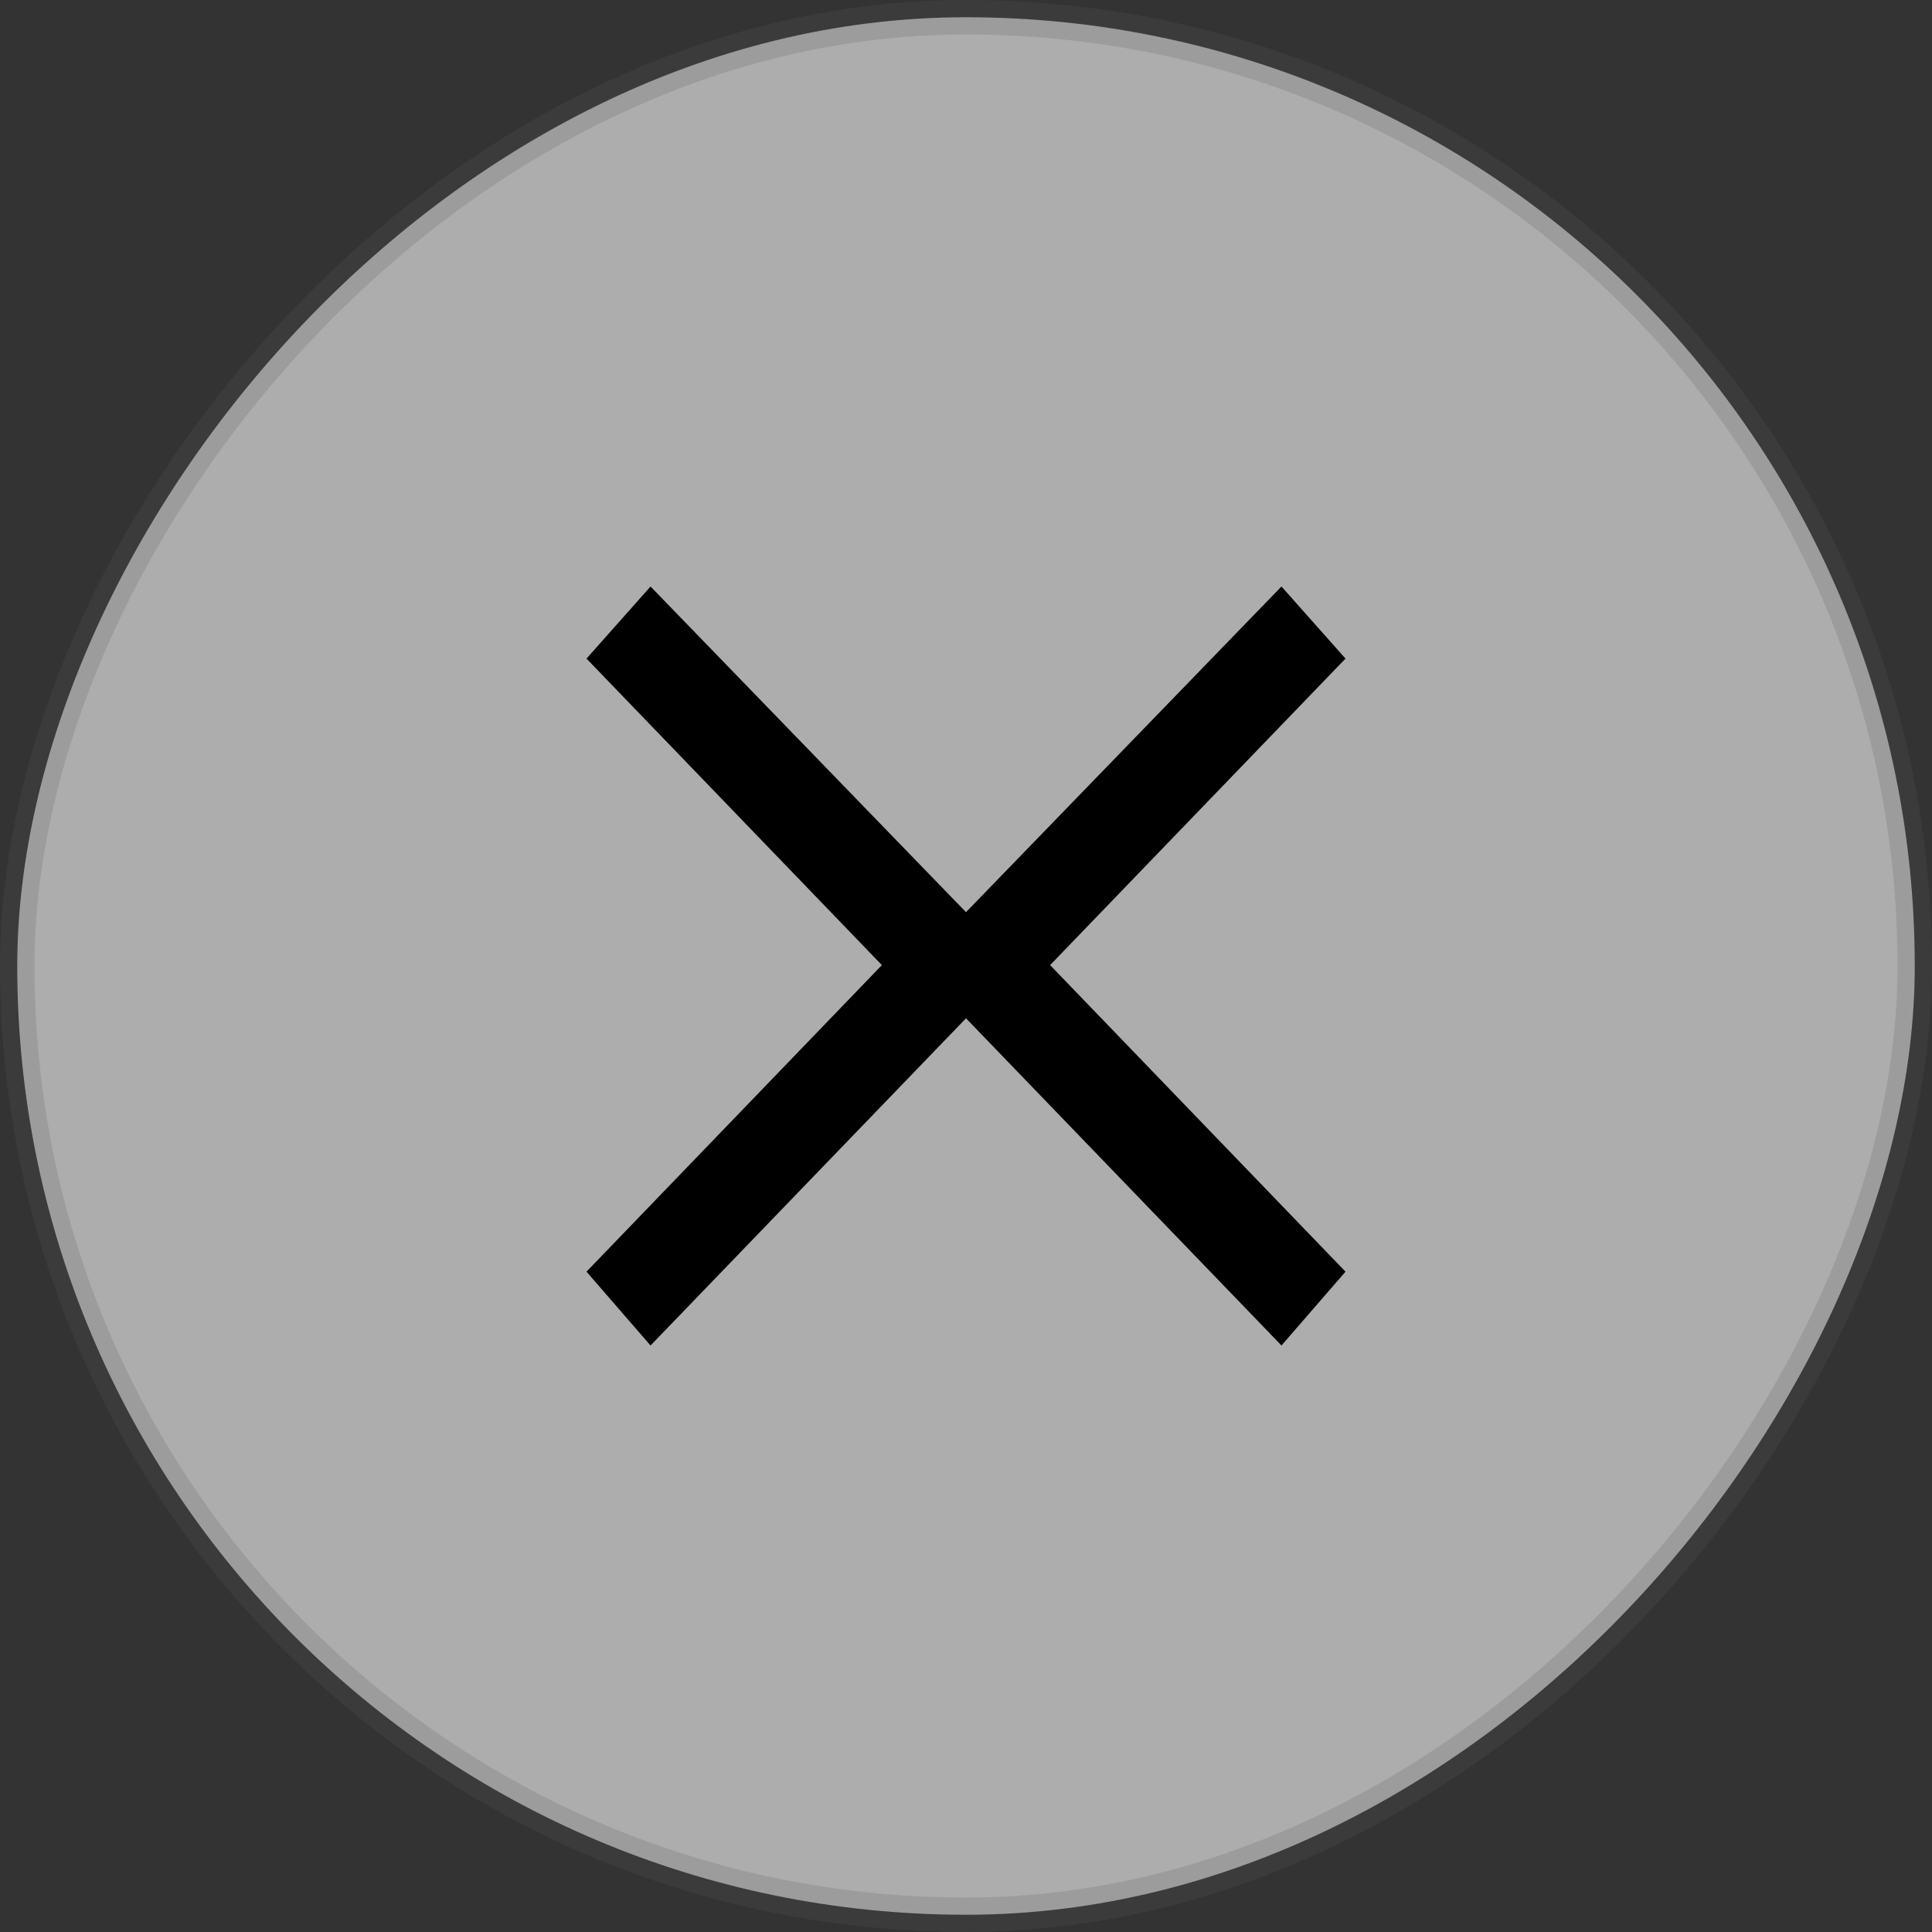 <?xml version="1.0" encoding="UTF-8"?>
<svg width="28px" height="28px" viewBox="0 0 28 28" version="1.1" xmlns="http://www.w3.org/2000/svg" xmlns:xlink="http://www.w3.org/1999/xlink">
    <rect x="0" y="0" width="28" height="28" fill="#333333" stroke="none"/>
    <title>关闭</title>
    <g id="商品详情" stroke="none" stroke-width="1" fill="none" fill-rule="evenodd">
        <g id="商品详情_App" transform="translate(-335, -56)">
            <g id="Wechatsystem-default-@3x-Copy-9" transform="translate(335, 56)">
                <rect id="Rectangle-2" stroke-opacity="0.2" stroke="#5E5E5E" stroke-width="0.5" fill-opacity="0.597" fill="#FFFFFF" transform="translate(14, 14) scale(-1, 1) translate(-14, -14) " x="0.25" y="0.25" width="27.5" height="27.5" rx="13.75"></rect>
                <g id="右箭头" transform="translate(14, 14) scale(-1, 1) translate(-14, -14) translate(5, 5)" fill="#000000" fill-rule="nonzero">
                    <polygon id="矩形" opacity="0" points="0 0 18 0 18 18 0 18"></polygon>
                    <path d="M13.572,3.5 L14.5,4.545 L10.219,8.987 L14.5,13.43 L13.572,14.5 L9,9.758 L4.428,14.5 L3.5,13.43 L7.781,8.987 L3.5,4.545 L4.428,3.5 L9,8.22 L13.572,3.5 Z" id="形状结合"></path>
                </g>
            </g>
        </g>
    </g>
</svg>
